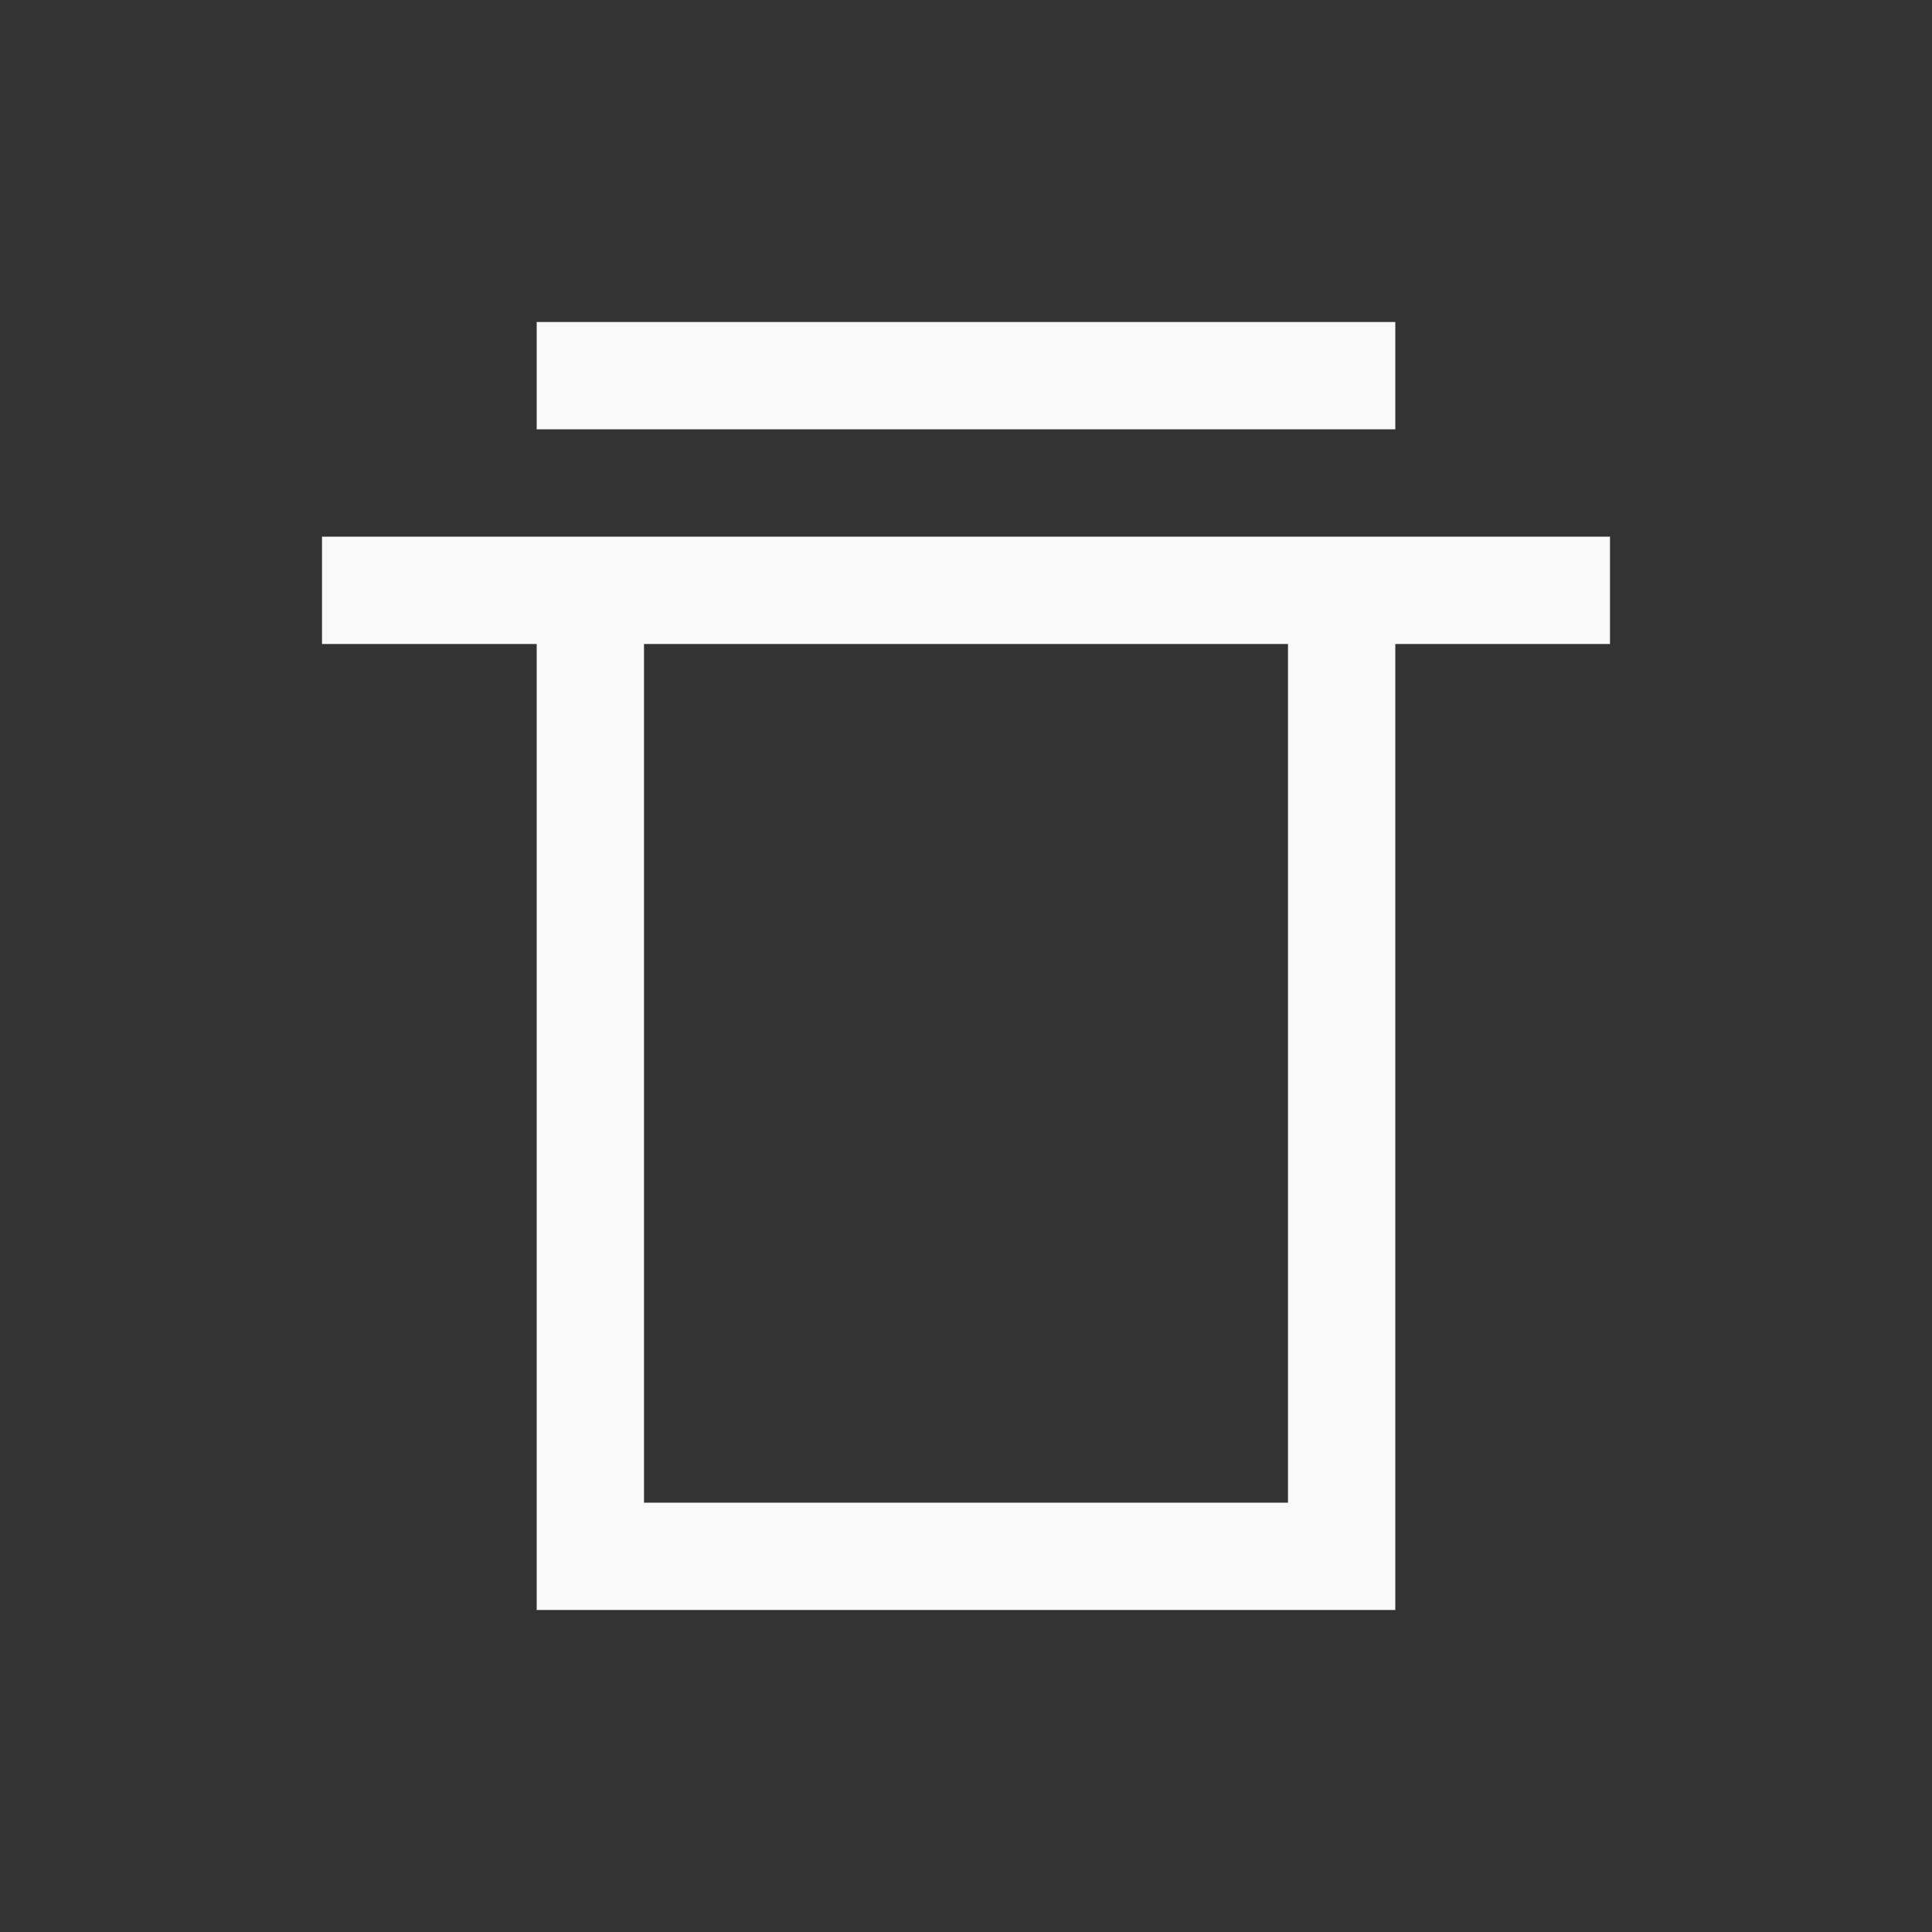 <svg xmlns="http://www.w3.org/2000/svg" viewBox="0 0 24 24" id="svg6">
  <rect x="0" y="0" width="24" height="24" fill="#333333" stroke="none"/>
  <defs id="defs3051">
    <style id="current-color-scheme">
      .ColorScheme-Text {
        color:#f9f9f9;
      }
      .ColorScheme-Highlight {
        color:#E0DFD8;
	  </style>
	</defs>
  <path style="fill:currentColor;fill-opacity:1;stroke:none" 
     d="M 6.667,4 V 5.333 H 17.333 V 4 Z M 4,6.667 V 8 H 6.667 V 20 H 17.333 V 8 H 20 V 6.667 Z M 8,8 h 8 V 18.667 H 8 Z"
  	 class="ColorScheme-Text" />
</svg>
